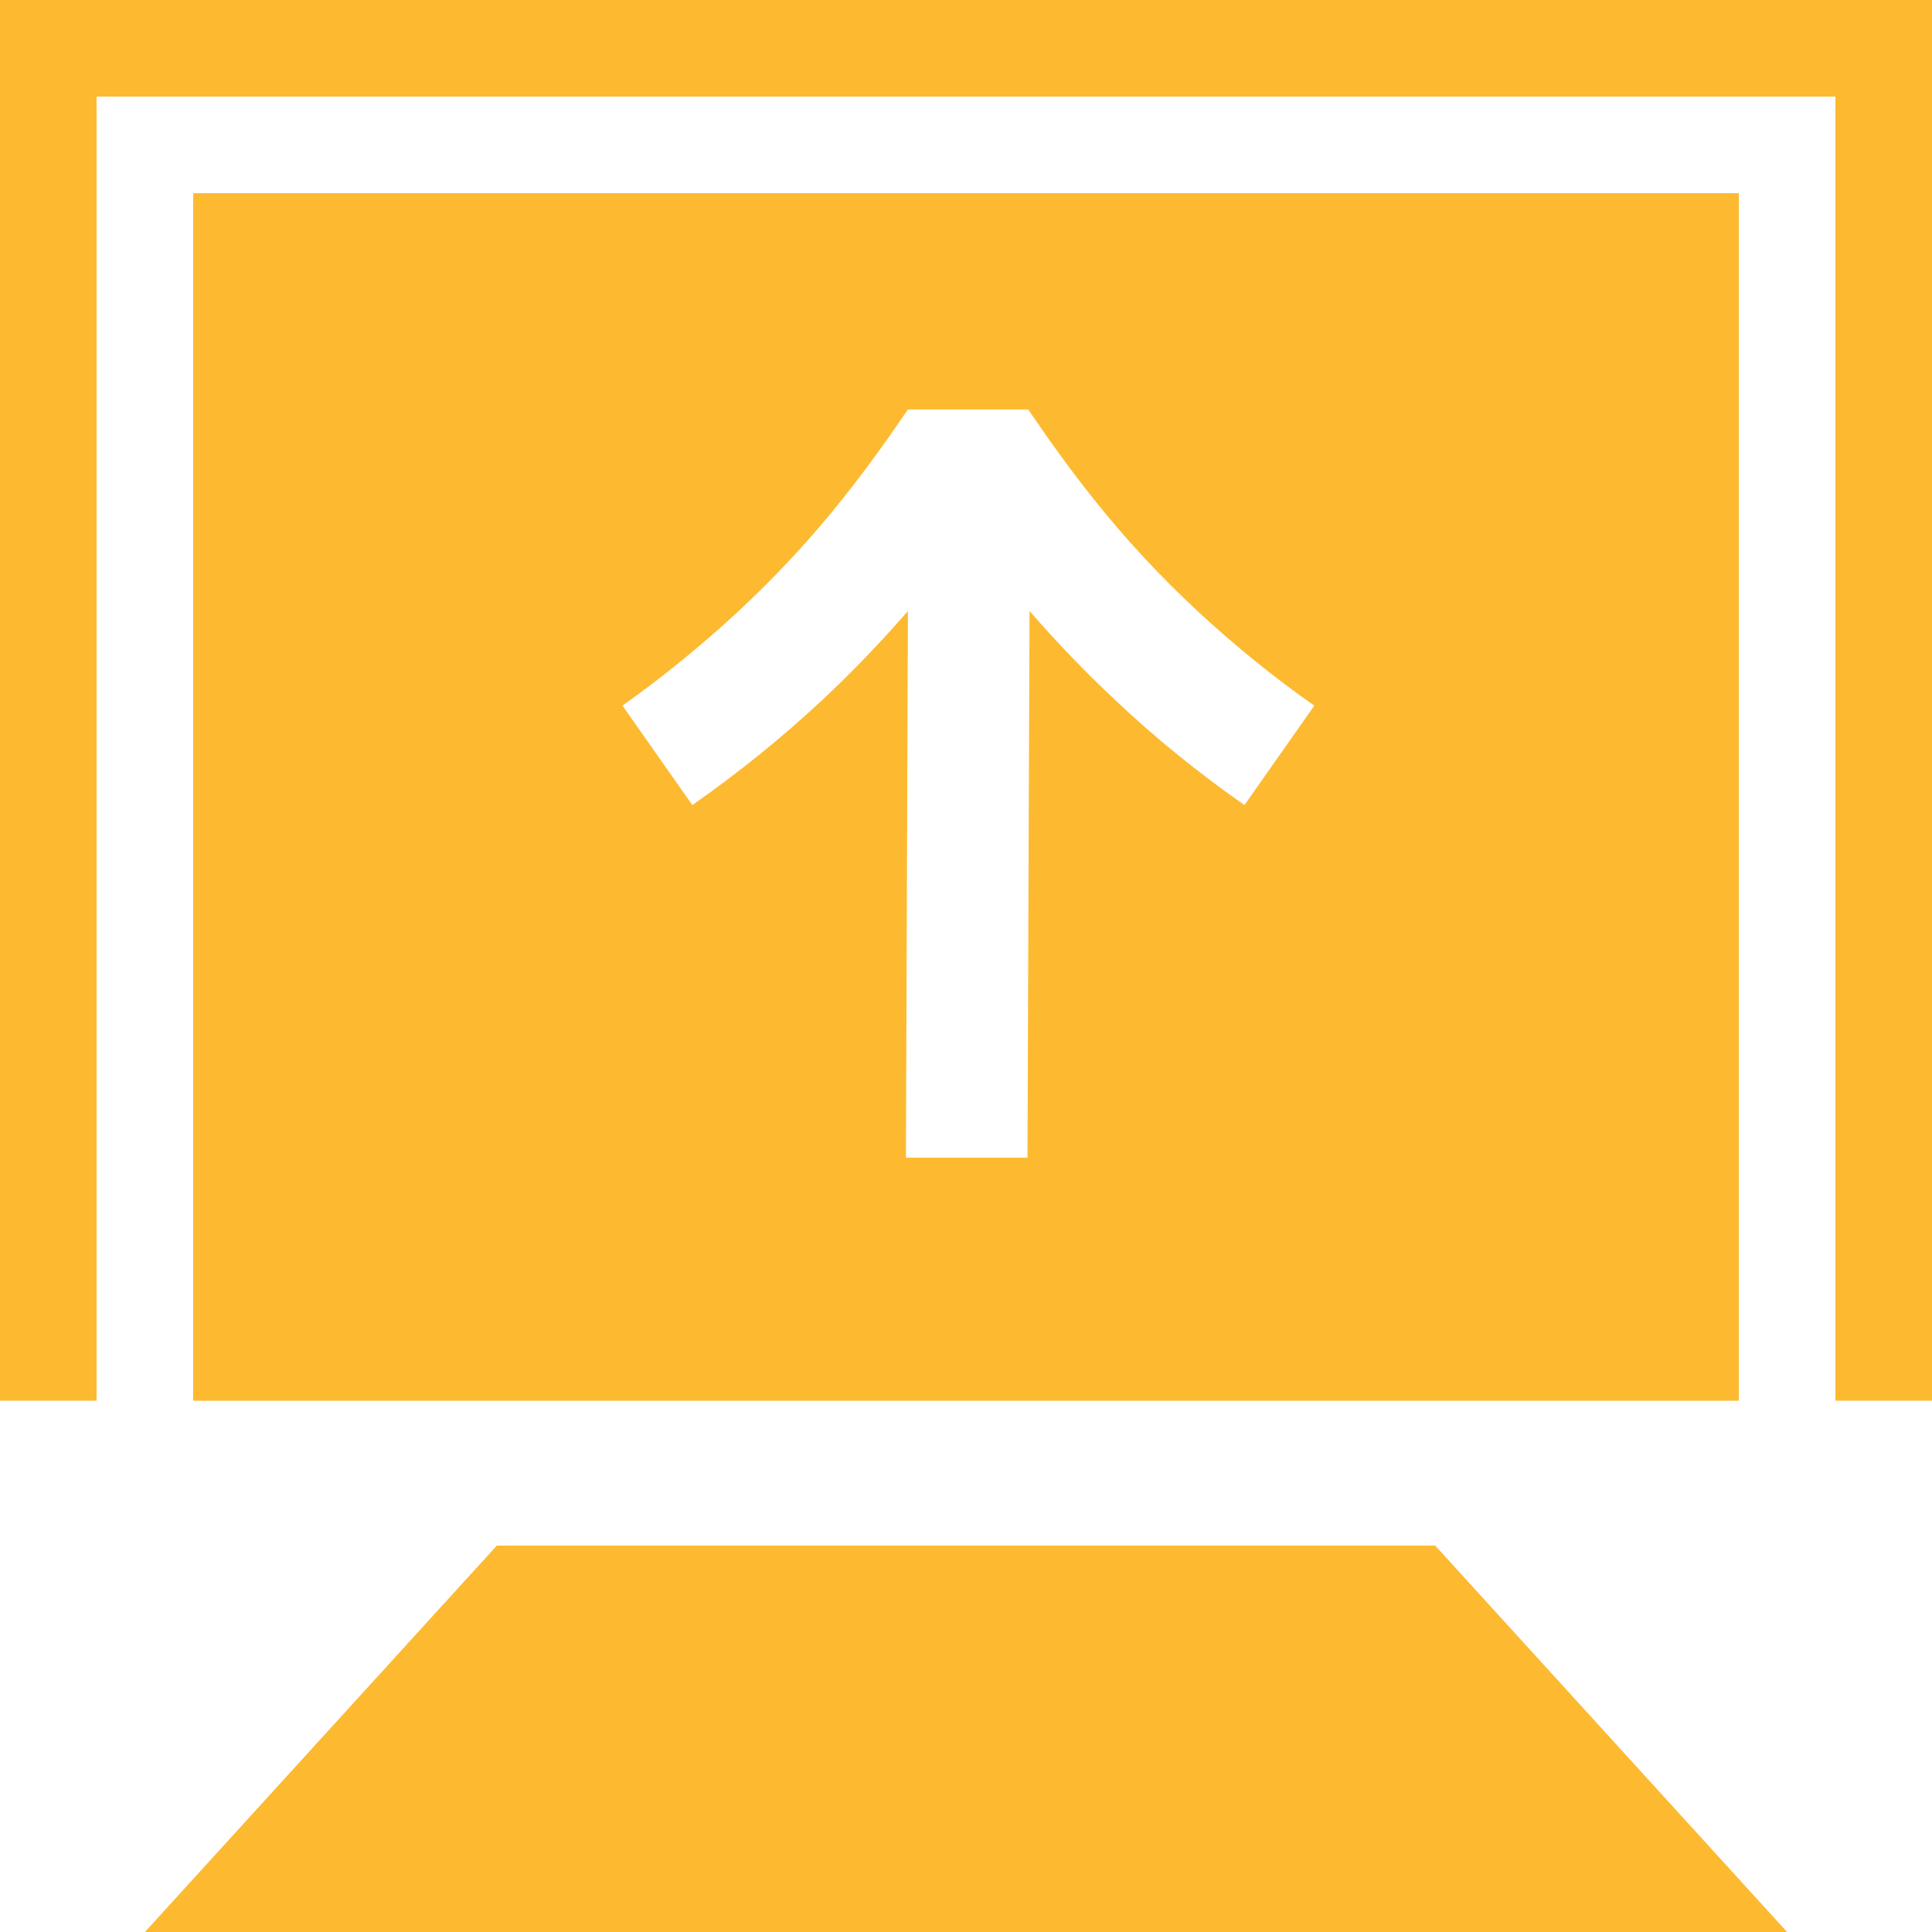 <svg width="50" height="50" viewBox="0 0 50 50" fill="none" xmlns="http://www.w3.org/2000/svg">
<path d="M12.857 40L3.75 50H46.25L37.143 40H12.857Z" fill="#FDBA30"/>
<path d="M45 36.25V5H5V36.25H45ZM19.1 15.829C20.073 14.925 20.977 13.952 21.794 12.926C22.211 12.405 22.611 11.866 23.028 11.275L23.497 10.597H26.609L27.078 11.275C27.495 11.866 27.895 12.405 28.312 12.926C29.129 13.952 30.033 14.925 31.007 15.829C31.963 16.715 32.971 17.532 34.014 18.262L32.206 20.835C31.041 20.018 29.912 19.114 28.869 18.123C28.086 17.393 27.339 16.611 26.644 15.812L26.591 29.961H23.445L23.497 15.812C22.802 16.611 22.055 17.393 21.273 18.123C20.212 19.114 19.082 20.018 17.918 20.835L16.11 18.262C17.136 17.532 18.144 16.715 19.1 15.829Z" fill="#FDBA30"/>
<path d="M50 0V36.25H47.5V2.5H2.5V36.25H0V0H50Z" fill="#FDBA30"/>
</svg>
